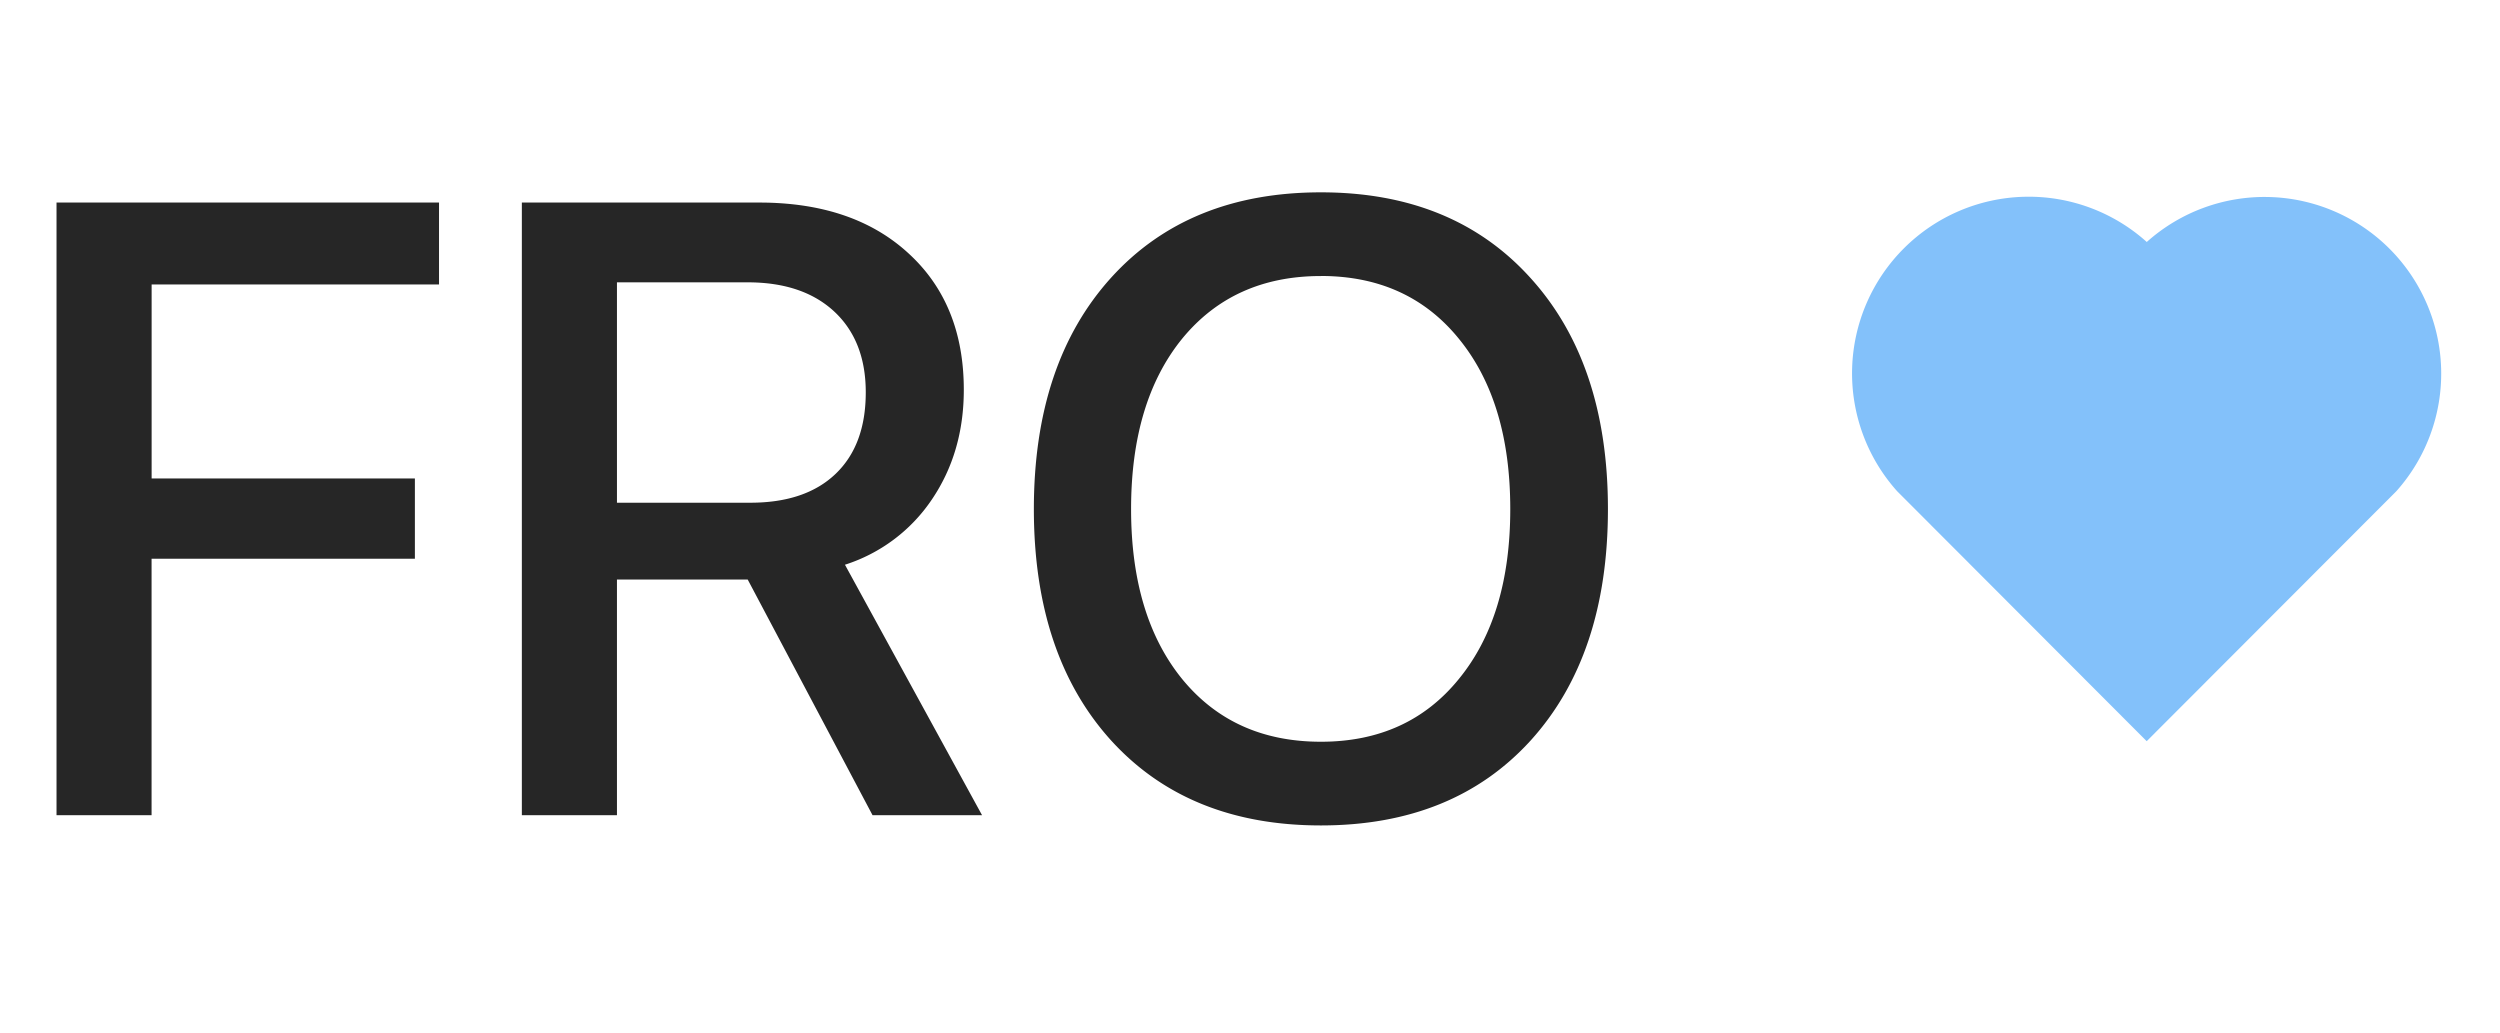 <svg width="46" height="19" fill="none" xmlns="http://www.w3.org/2000/svg"><path d="M2.79 15H1.04V3.727h7.038v1.507H2.79v3.57h4.844v1.477H2.789V15zm8.562-9.805V9.25h2.453c.677 0 1.2-.177 1.57-.531.37-.354.555-.854.555-1.5 0-.63-.193-1.125-.578-1.485-.386-.359-.917-.539-1.594-.539h-2.406zm0 5.47V15h-1.75V3.727h4.367c1.156 0 2.073.312 2.75.937.677.62 1.015 1.456 1.015 2.508 0 .766-.195 1.437-.586 2.016a3.043 3.043 0 01-1.601 1.203L18.07 15h-2.015l-2.297-4.336h-2.406zm12.953-7.126c1.62 0 2.903.523 3.851 1.57.953 1.047 1.43 2.467 1.43 4.258 0 1.792-.474 3.211-1.422 4.258-.948 1.042-2.234 1.563-3.86 1.563-1.624 0-2.91-.521-3.859-1.563-.948-1.047-1.422-2.466-1.422-4.258 0-1.791.474-3.21 1.422-4.258.948-1.046 2.235-1.57 3.86-1.57zm0 1.54c-1.073 0-1.925.385-2.555 1.155-.625.771-.938 1.815-.938 3.133 0 1.313.313 2.354.938 3.125.63.771 1.482 1.156 2.555 1.156 1.067 0 1.914-.385 2.539-1.156.63-.77.945-1.812.945-3.125 0-1.318-.315-2.362-.945-3.133-.625-.77-1.472-1.156-2.54-1.156z" fill="#262626"/><path d="M39.5 4.453a3.25 3.25 0 014.593 4.585l-4.594 4.6-4.592-4.6a3.25 3.25 0 014.594-4.585z" fill="#83C1FA"/></svg>